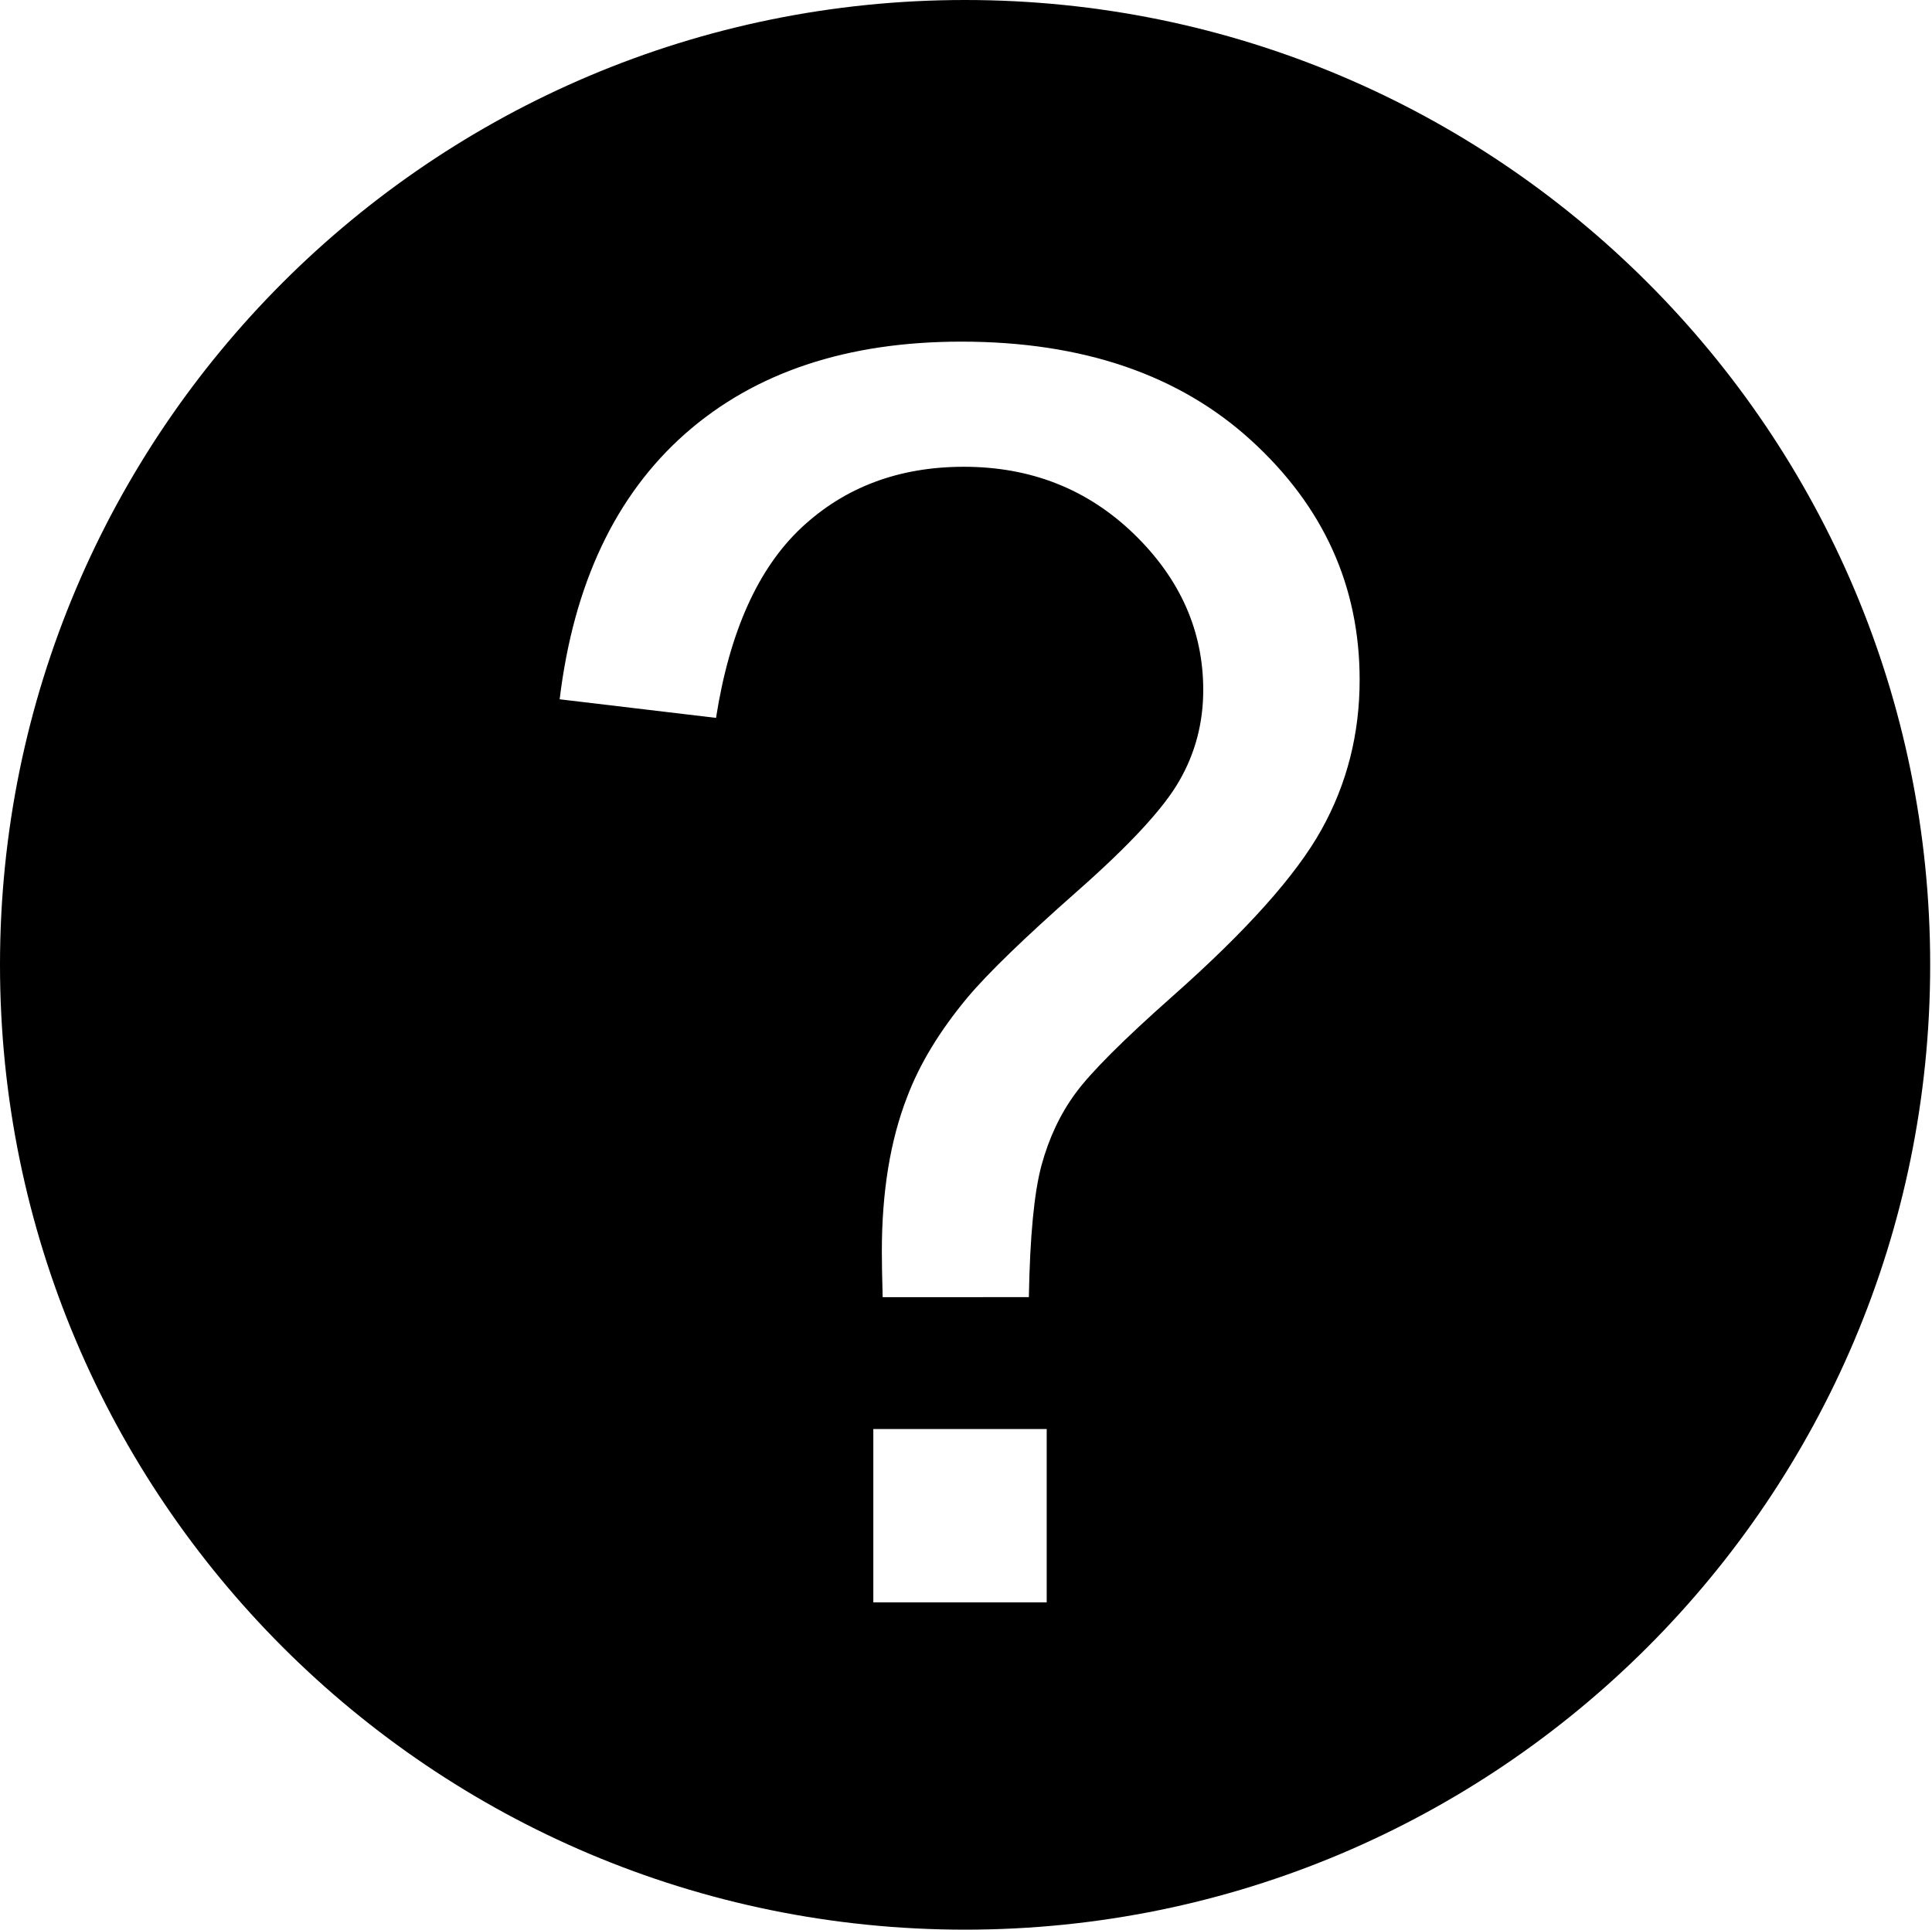 <svg class="icon" viewBox="0 0 1025 1024" xmlns="http://www.w3.org/2000/svg" width="200.195" height="200"><defs><style/></defs><path d="M512.014 0c282.829 0 512.019 229.202 512.019 511.992 0 282.78-229.185 512.008-512.02 512.008C229.24 1024 0 794.777 0 511.992 0 229.224 229.24 0 512.014 0zm33.836 688.342c.564-32.284 2.819-55.64 6.718-69.999 3.923-14.383 9.87-27.079 18.001-38.155 8.08-11.052 25.282-28.284 51.59-51.59 39.177-34.69 65.541-64.18 78.977-88.412 13.486-24.227 20.205-50.715 20.205-79.406 0-49.667-19.128-91.972-57.438-126.975-38.305-34.996-89.59-52.512-153.902-52.512-60.72 0-109.565 16.31-146.514 48.897-36.872 32.614-59.151 79.59-66.568 140.896l82.956 9.87c7.18-45.765 22.335-79.406 45.357-100.972 23.028-21.51 51.742-32.284 86.159-32.284 35.538 0 65.669 11.901 90.208 35.665 24.512 23.77 36.765 51.385 36.765 82.799 0 17.33-4.18 33.356-12.589 47.998-8.308 14.691-26.537 34.355-54.514 59-27.922 24.663-47.334 43.455-58.103 56.328-14.669 17.644-25.282 35.158-31.844 52.518-8.978 23.022-13.465 50.408-13.465 82.095 0 5.39.129 13.493.436 24.262l77.565-.023zm9.464 161.982v-92H463.33v92h91.984zm0 0"/></svg>